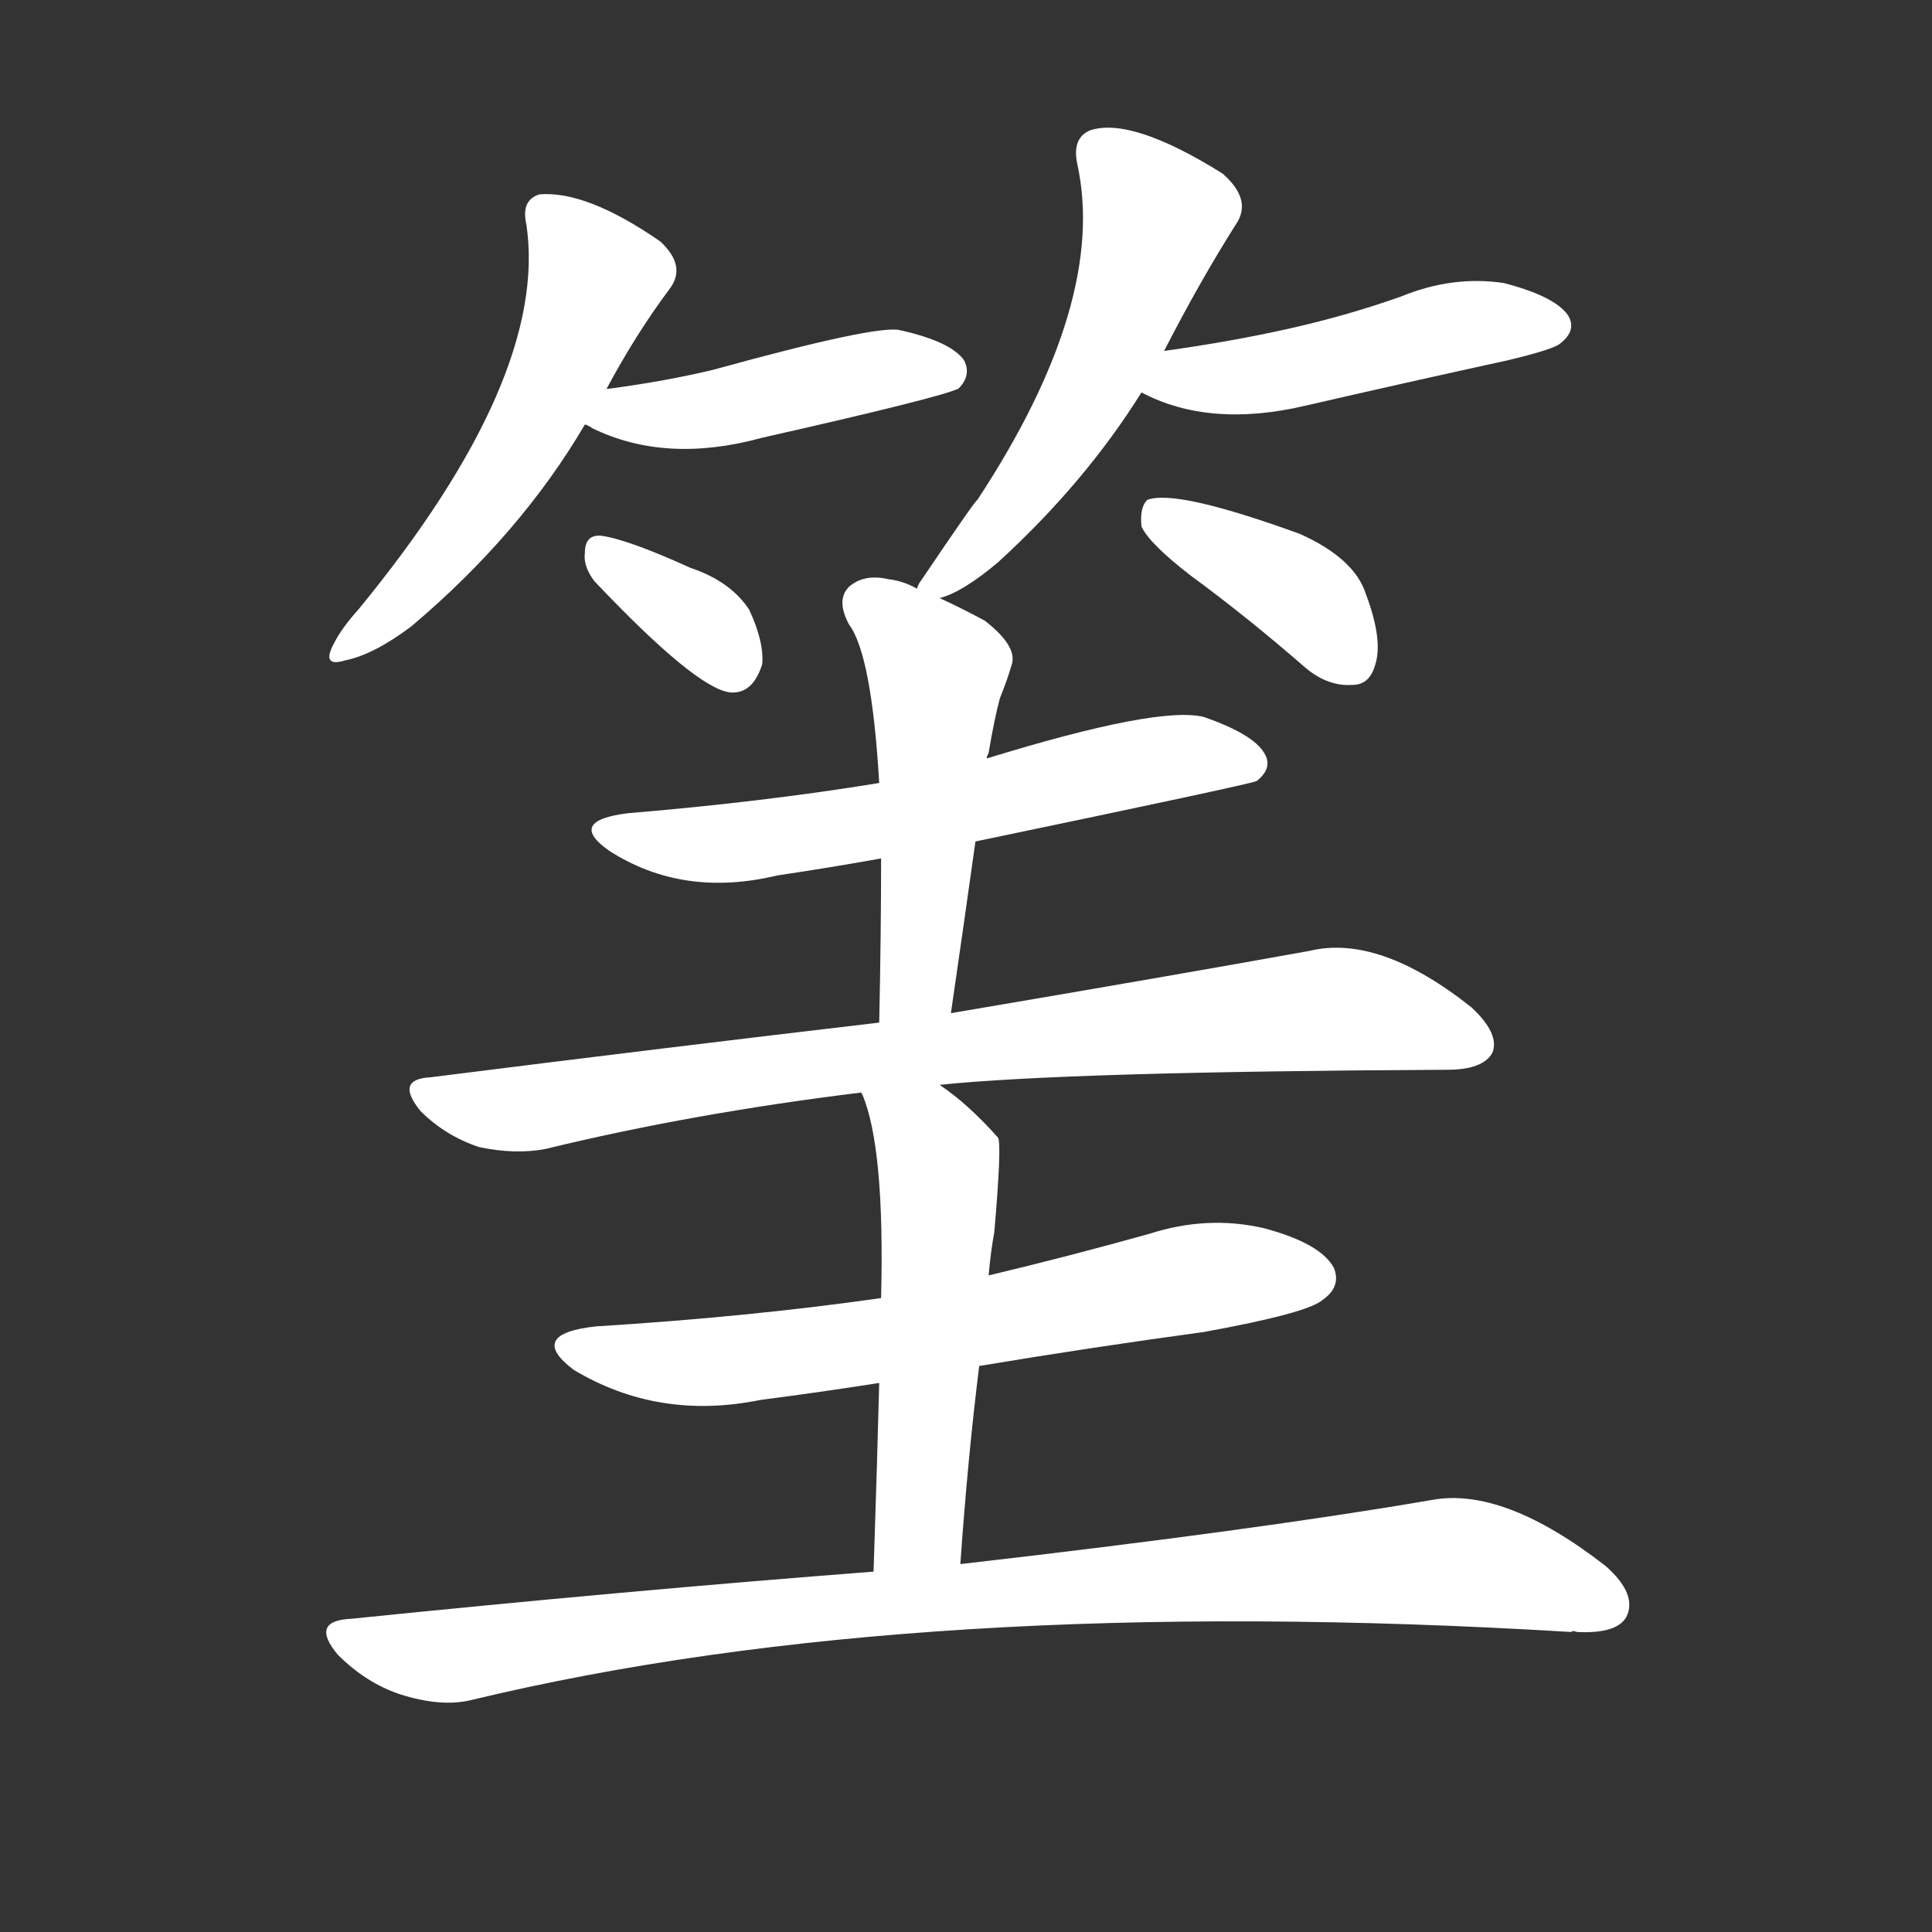 <svg version="1.1" viewBox="0 0 1024 1024" xmlns="http://www.w3.org/2000/svg">
  <rect x="0" y="0" width="1024" height="1024" fill="#333333" stroke="none"/>
  <g transform="scale(1, -1) translate(0, -900)">
    <style type="text/css">
        .stroke1 {fill: #FFFFFF;}
        .stroke2 {fill: #FFFFFF;}
        .stroke3 {fill: #FFFFFF;}
        .stroke4 {fill: #FFFFFF;}
        .stroke5 {fill: #FFFFFF;}
        .stroke6 {fill: #FFFFFF;}
        .stroke7 {fill: #FFFFFF;}
        .stroke8 {fill: #FFFFFF;}
        .stroke9 {fill: #FFFFFF;}
        .stroke10 {fill: #FFFFFF;}
        .stroke11 {fill: #FFFFFF;}
        .stroke12 {fill: #FFFFFF;}
        .stroke13 {fill: #FFFFFF;}
        .stroke14 {fill: #FFFFFF;}
        .stroke15 {fill: #FFFFFF;}
        .stroke16 {fill: #FFFFFF;}
        .stroke17 {fill: #FFFFFF;}
        .stroke18 {fill: #FFFFFF;}
        .stroke19 {fill: #FFFFFF;}
        .stroke20 {fill: #FFFFFF;}
        text {
            font-family: Helvetica;
            font-size: 50px;
            fill: #FFFFFF;}
            paint-order: stroke;
            stroke: #000000;
            stroke-width: 4px;
            stroke-linecap: butt;
            stroke-linejoin: miter;
            font-weight: 800;
        }
    </style>

    <path d="M 321 693 Q 337 723 355 747 Q 364 759 350 772 Q 311 799 286 797 Q 276 794 279 781 Q 291 700 190 577 Q 181 567 177 559 Q 170 546 183 550 Q 198 553 218 568 Q 276 617 310 675 L 321 693 Z" class="stroke1"/>
    <path d="M 310 675 Q 311 675 314 673 Q 353 654 404 668 Q 497 689 508 694 Q 515 701 511 709 Q 504 719 477 725 Q 465 728 378 704 Q 353 698 323 694 Q 320 694 321 693 C 292 685 290 685 310 675 Z" class="stroke2"/>
    <path d="M 315 592 Q 369 535 387 533 Q 399 532 404 548 Q 405 560 397 577 Q 387 592 366 599 Q 333 614 319 616 Q 310 617 310 607 Q 309 600 315 592 Z" class="stroke3"/>
    <path d="M 617 714 Q 636 751 655 781 Q 664 794 648 808 Q 600 838 578 831 Q 568 827 571 813 Q 587 740 518 635 Q 517 635 488 592 Q 487 591 486 588 C 479 575 479 575 498 583 Q 510 586 529 602 Q 575 644 605 692 L 617 714 Z" class="stroke4"/>
    <path d="M 605 692 Q 641 673 692 685 Q 744 697 799 709 Q 824 715 827 718 Q 836 725 831 733 Q 824 743 797 750 Q 770 754 743 743 Q 715 733 684 726 Q 653 719 617 714 C 587 710 578 705 605 692 Z" class="stroke5"/>
    <path d="M 631 595 Q 661 573 692 546 Q 704 536 717 537 Q 726 537 729 548 Q 733 561 724 585 Q 718 604 689 617 Q 623 641 608 635 Q 604 631 605 621 Q 609 612 631 595 Z" class="stroke6"/>
    <path d="M 466 485 Q 405 475 333 469 Q 300 465 323 449 Q 362 424 412 436 Q 439 440 467 445 L 517 454 Q 661 484 666 486 Q 675 493 670 501 Q 664 511 638 520 Q 614 526 523 498 L 466 485 Z" class="stroke7"/>
    <path d="M 486 588 Q 479 592 471 593 Q 458 596 450 589 Q 443 582 450 569 Q 462 553 466 485 L 467 445 Q 467 405 466 358 C 465 328 500 333 504 363 Q 511 411 517 454 L 523 498 Q 523 499 524 501 Q 527 519 530 530 Q 534 540 536 547 Q 540 557 522 571 Q 509 578 498 583 L 486 588 Z" class="stroke8"/>
    <path d="M 466 358 Q 355 345 228 329 Q 209 328 223 311 Q 236 298 254 292 Q 273 288 289 291 Q 367 310 457 321 L 498 325 Q 565 332 767 333 Q 786 333 791 342 Q 795 352 780 366 Q 731 405 694 396 Q 622 383 504 363 L 466 358 Z" class="stroke9"/>
    <path d="M 467 212 Q 397 202 316 197 Q 279 193 304 174 Q 349 147 403 158 Q 434 162 466 167 L 519 176 Q 579 186 638 194 Q 693 204 701 211 Q 711 218 707 228 Q 700 241 670 249 Q 640 256 609 246 Q 566 234 524 224 L 467 212 Z" class="stroke10"/>
    <path d="M 457 321 Q 456 321 457 320 Q 469 292 467 212 L 466 167 Q 465 127 463 67 C 462 37 507 41 509 71 Q 513 128 519 176 L 524 224 Q 525 236 527 247 Q 531 293 529 297 Q 513 315 498 325 C 474 343 448 350 457 321 Z" class="stroke11"/>
    <path d="M 463 67 Q 333 57 186 42 Q 164 41 179 23 Q 194 8 212 2 Q 234 -5 250 -1 Q 487 56 833 35 Q 833 36 836 35 Q 857 34 862 43 Q 868 55 851 70 Q 797 112 759 105 Q 666 89 509 71 L 463 67 Z" class="stroke12"/>
</g></svg>